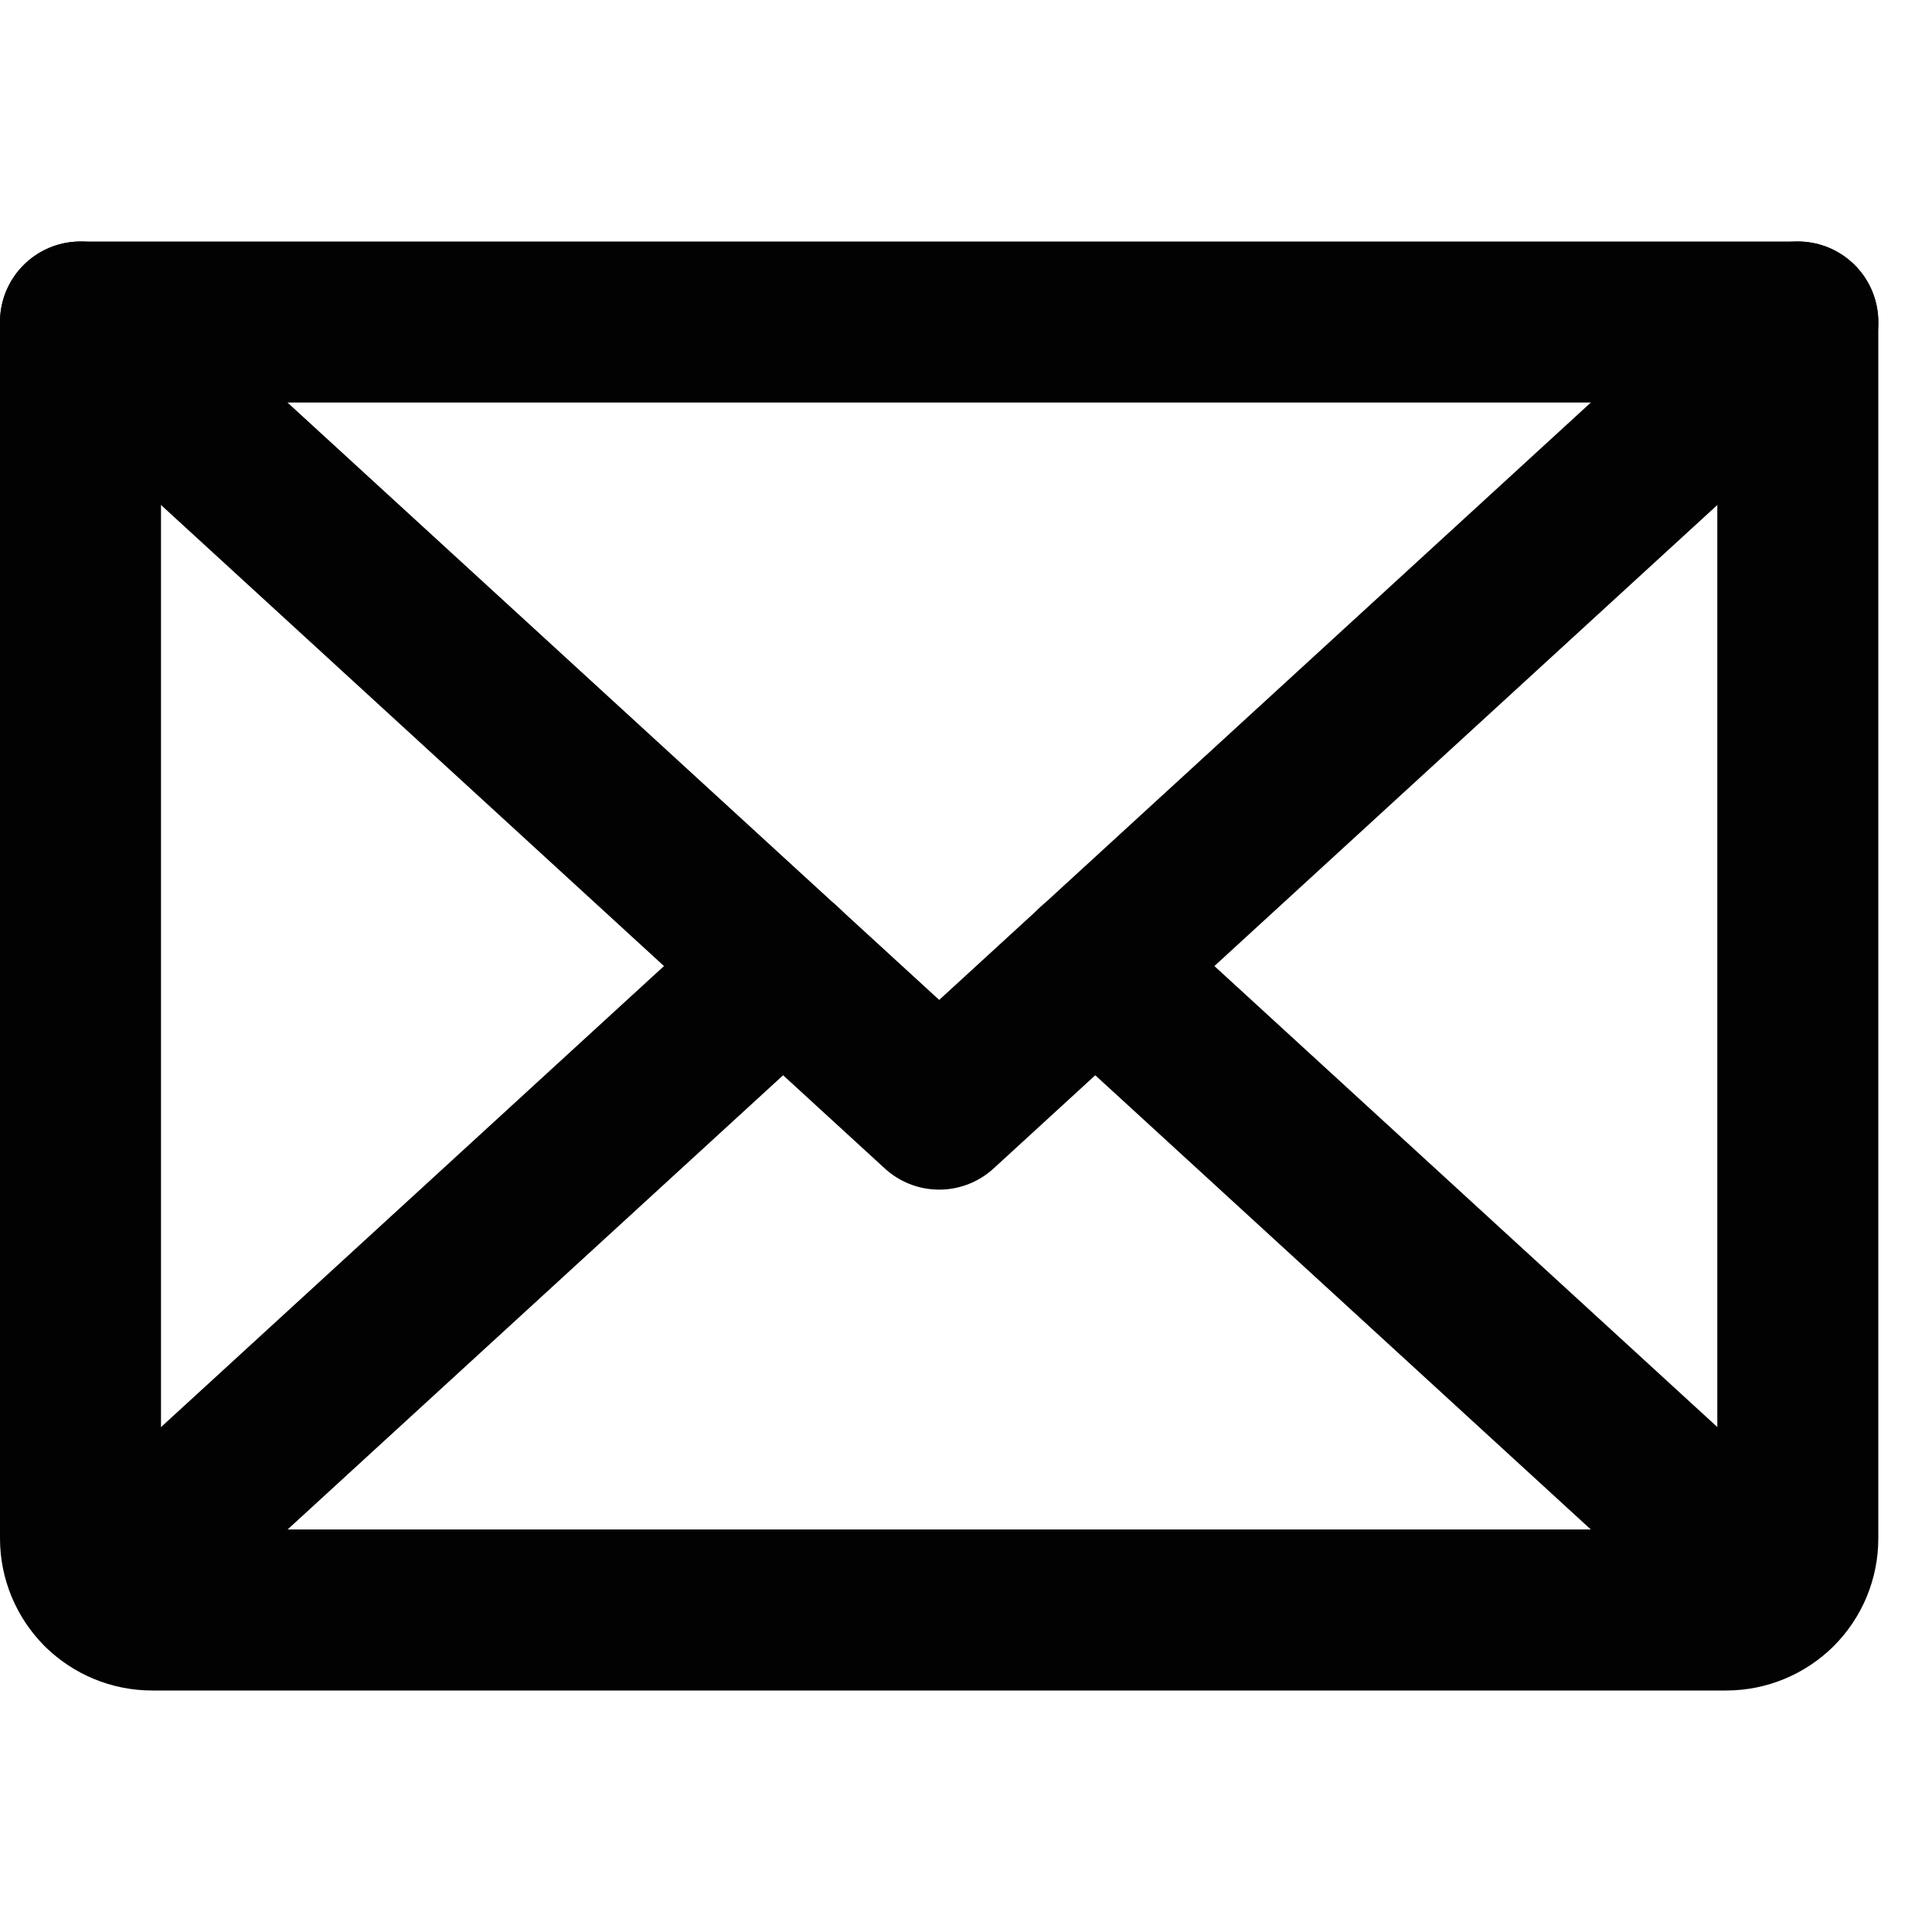 <svg width="24" height="24" viewBox="0 0 24 24" fill="none" xmlns="http://www.w3.org/2000/svg">
<path d="M22.333 4L11.667 13.778L1 4" stroke="#020202" stroke-width="2" stroke-linecap="round" stroke-linejoin="round"/>
<path d="M1 4H22.333V19.111C22.333 19.347 22.24 19.573 22.073 19.74C21.906 19.906 21.68 20 21.444 20H1.889C1.653 20 1.427 19.906 1.26 19.74C1.094 19.573 1 19.347 1 19.111V4Z" stroke="#020202" stroke-width="2" stroke-linecap="round" stroke-linejoin="round"/>
<path d="M9.729 12L1.275 19.749" stroke="#020202" stroke-width="2" stroke-linecap="round" stroke-linejoin="round"/>
<path d="M22.059 19.749L13.605 12" stroke="#020202" stroke-width="2" stroke-linecap="round" stroke-linejoin="round"/>
</svg>
